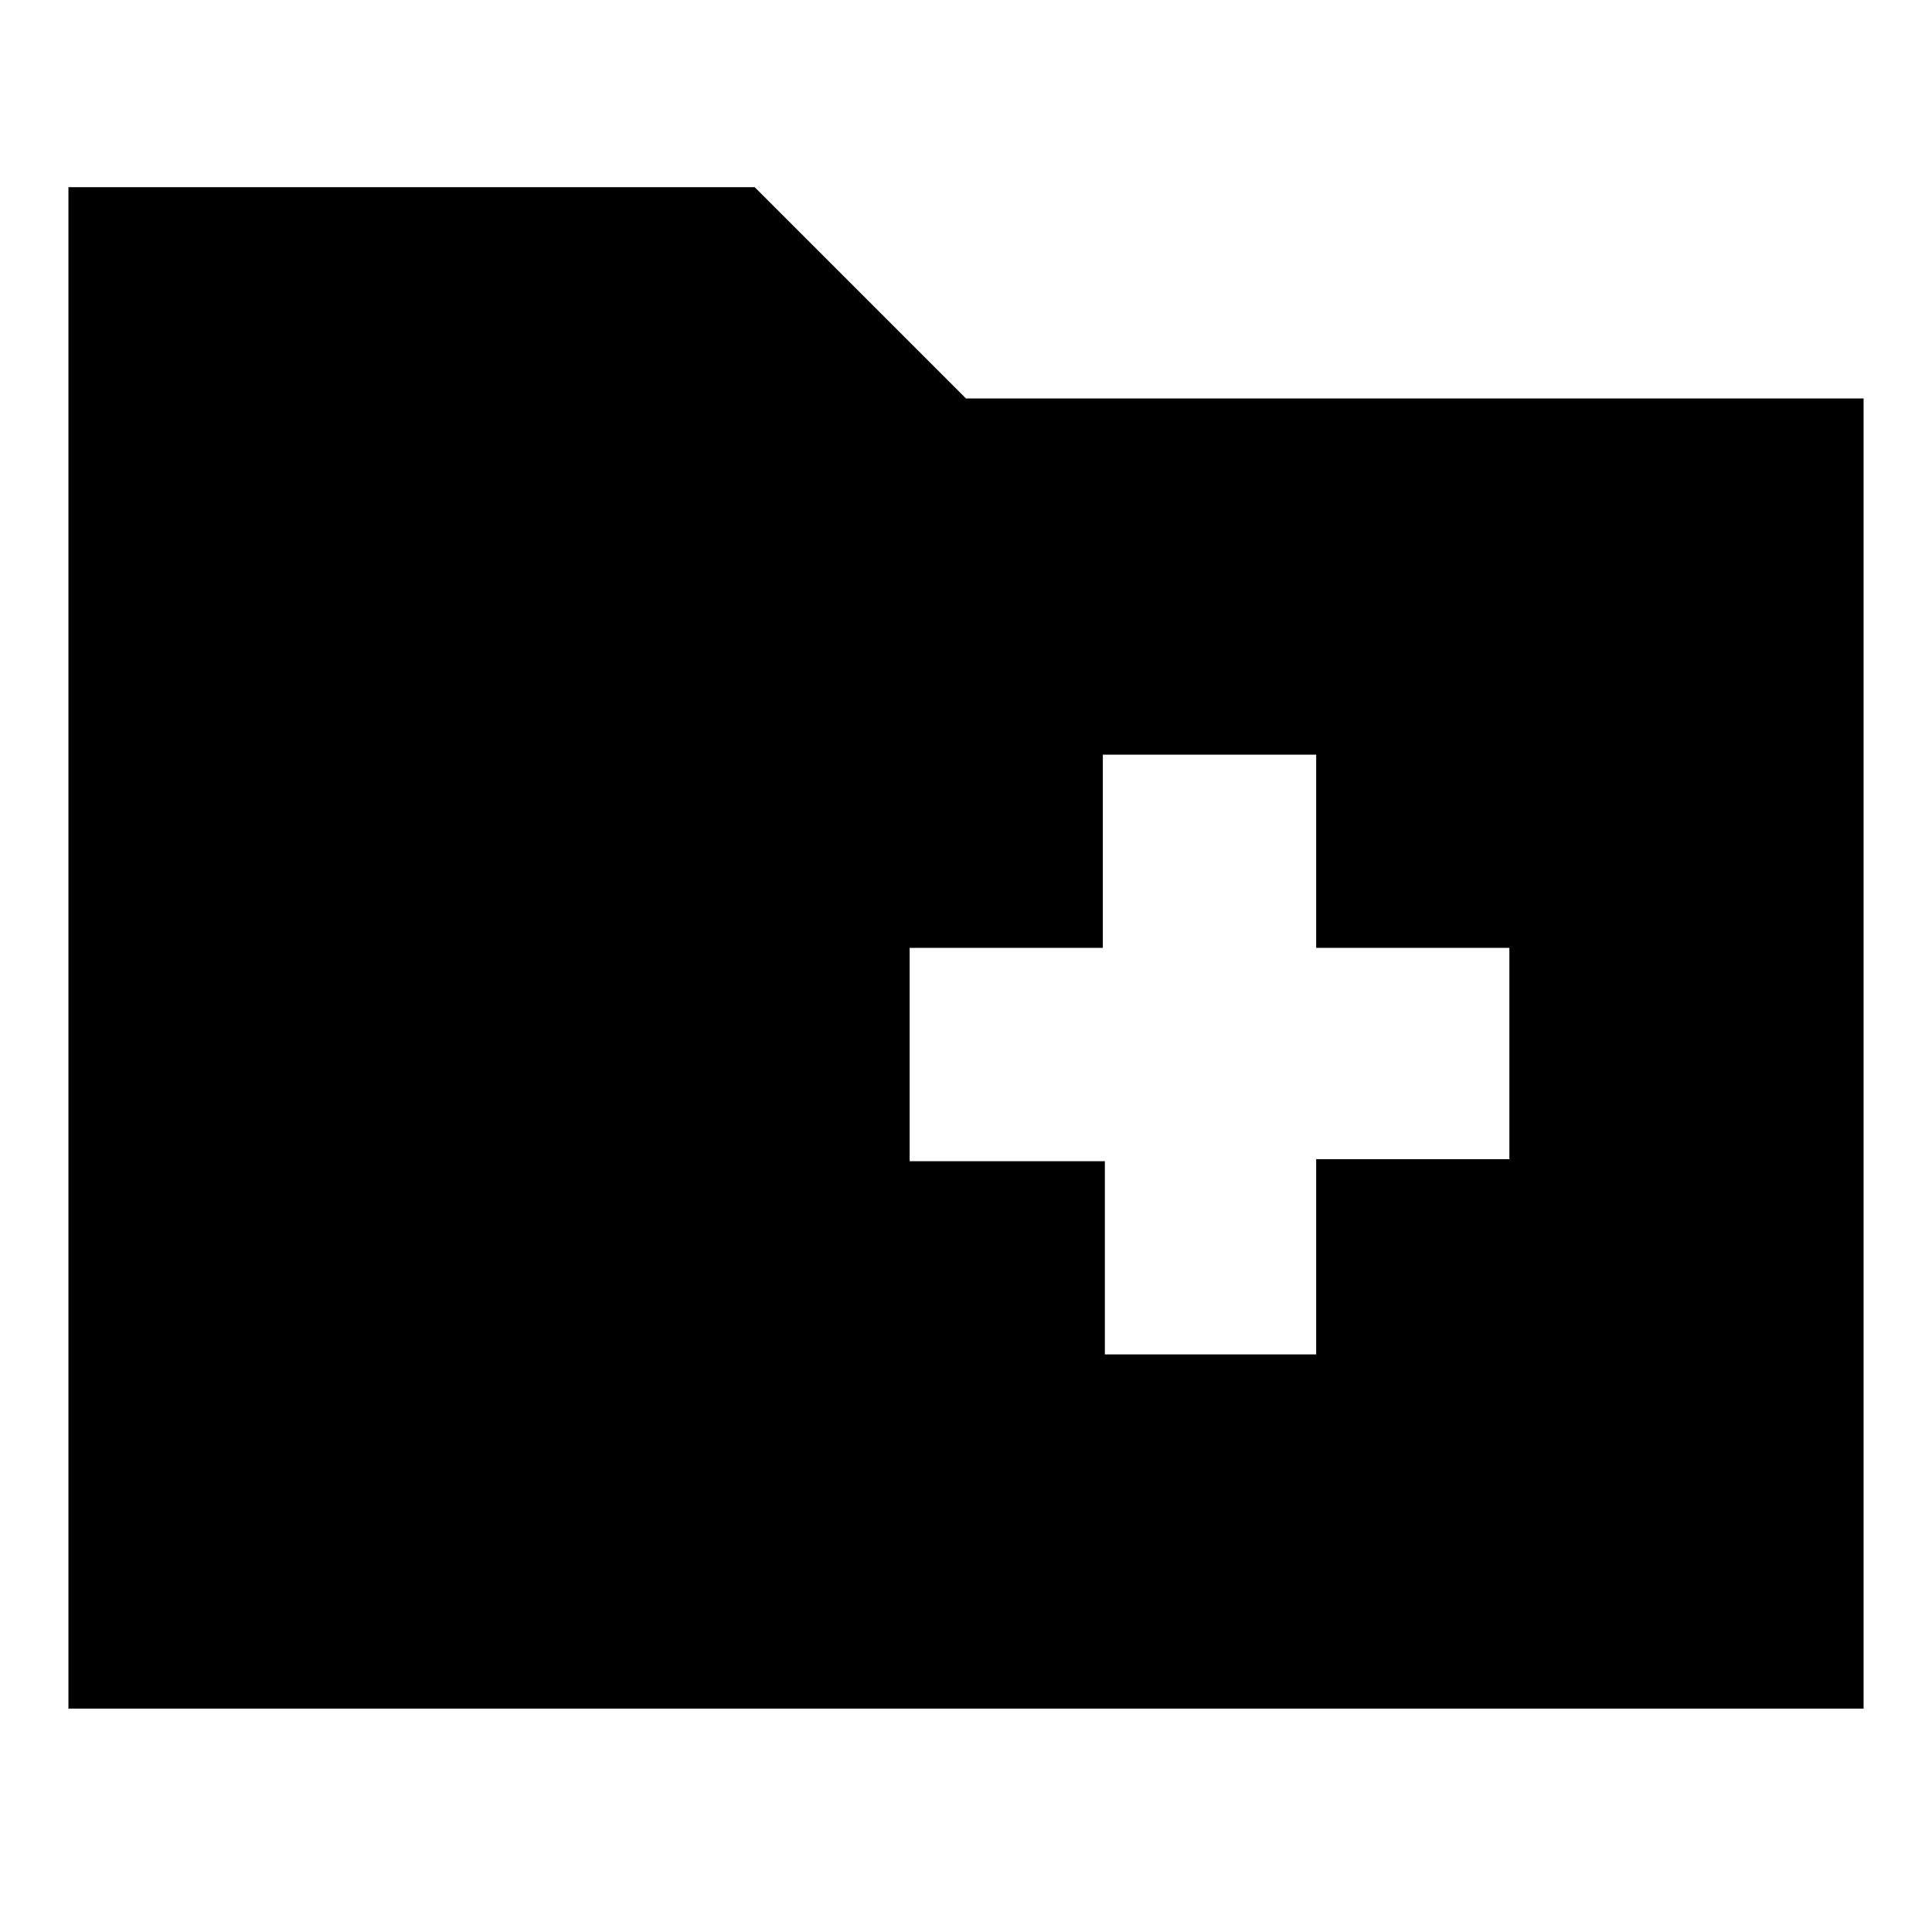 <svg xmlns="http://www.w3.org/2000/svg" height="24" width="24"><path d="M13.725 16.825H16.35V14.4H18.75V11.775H16.35V9.375H13.7V11.775H11.3V14.425H13.725ZM0.85 21.225V2.325H9.375L12 4.95H23.15V21.225Z"/></svg>